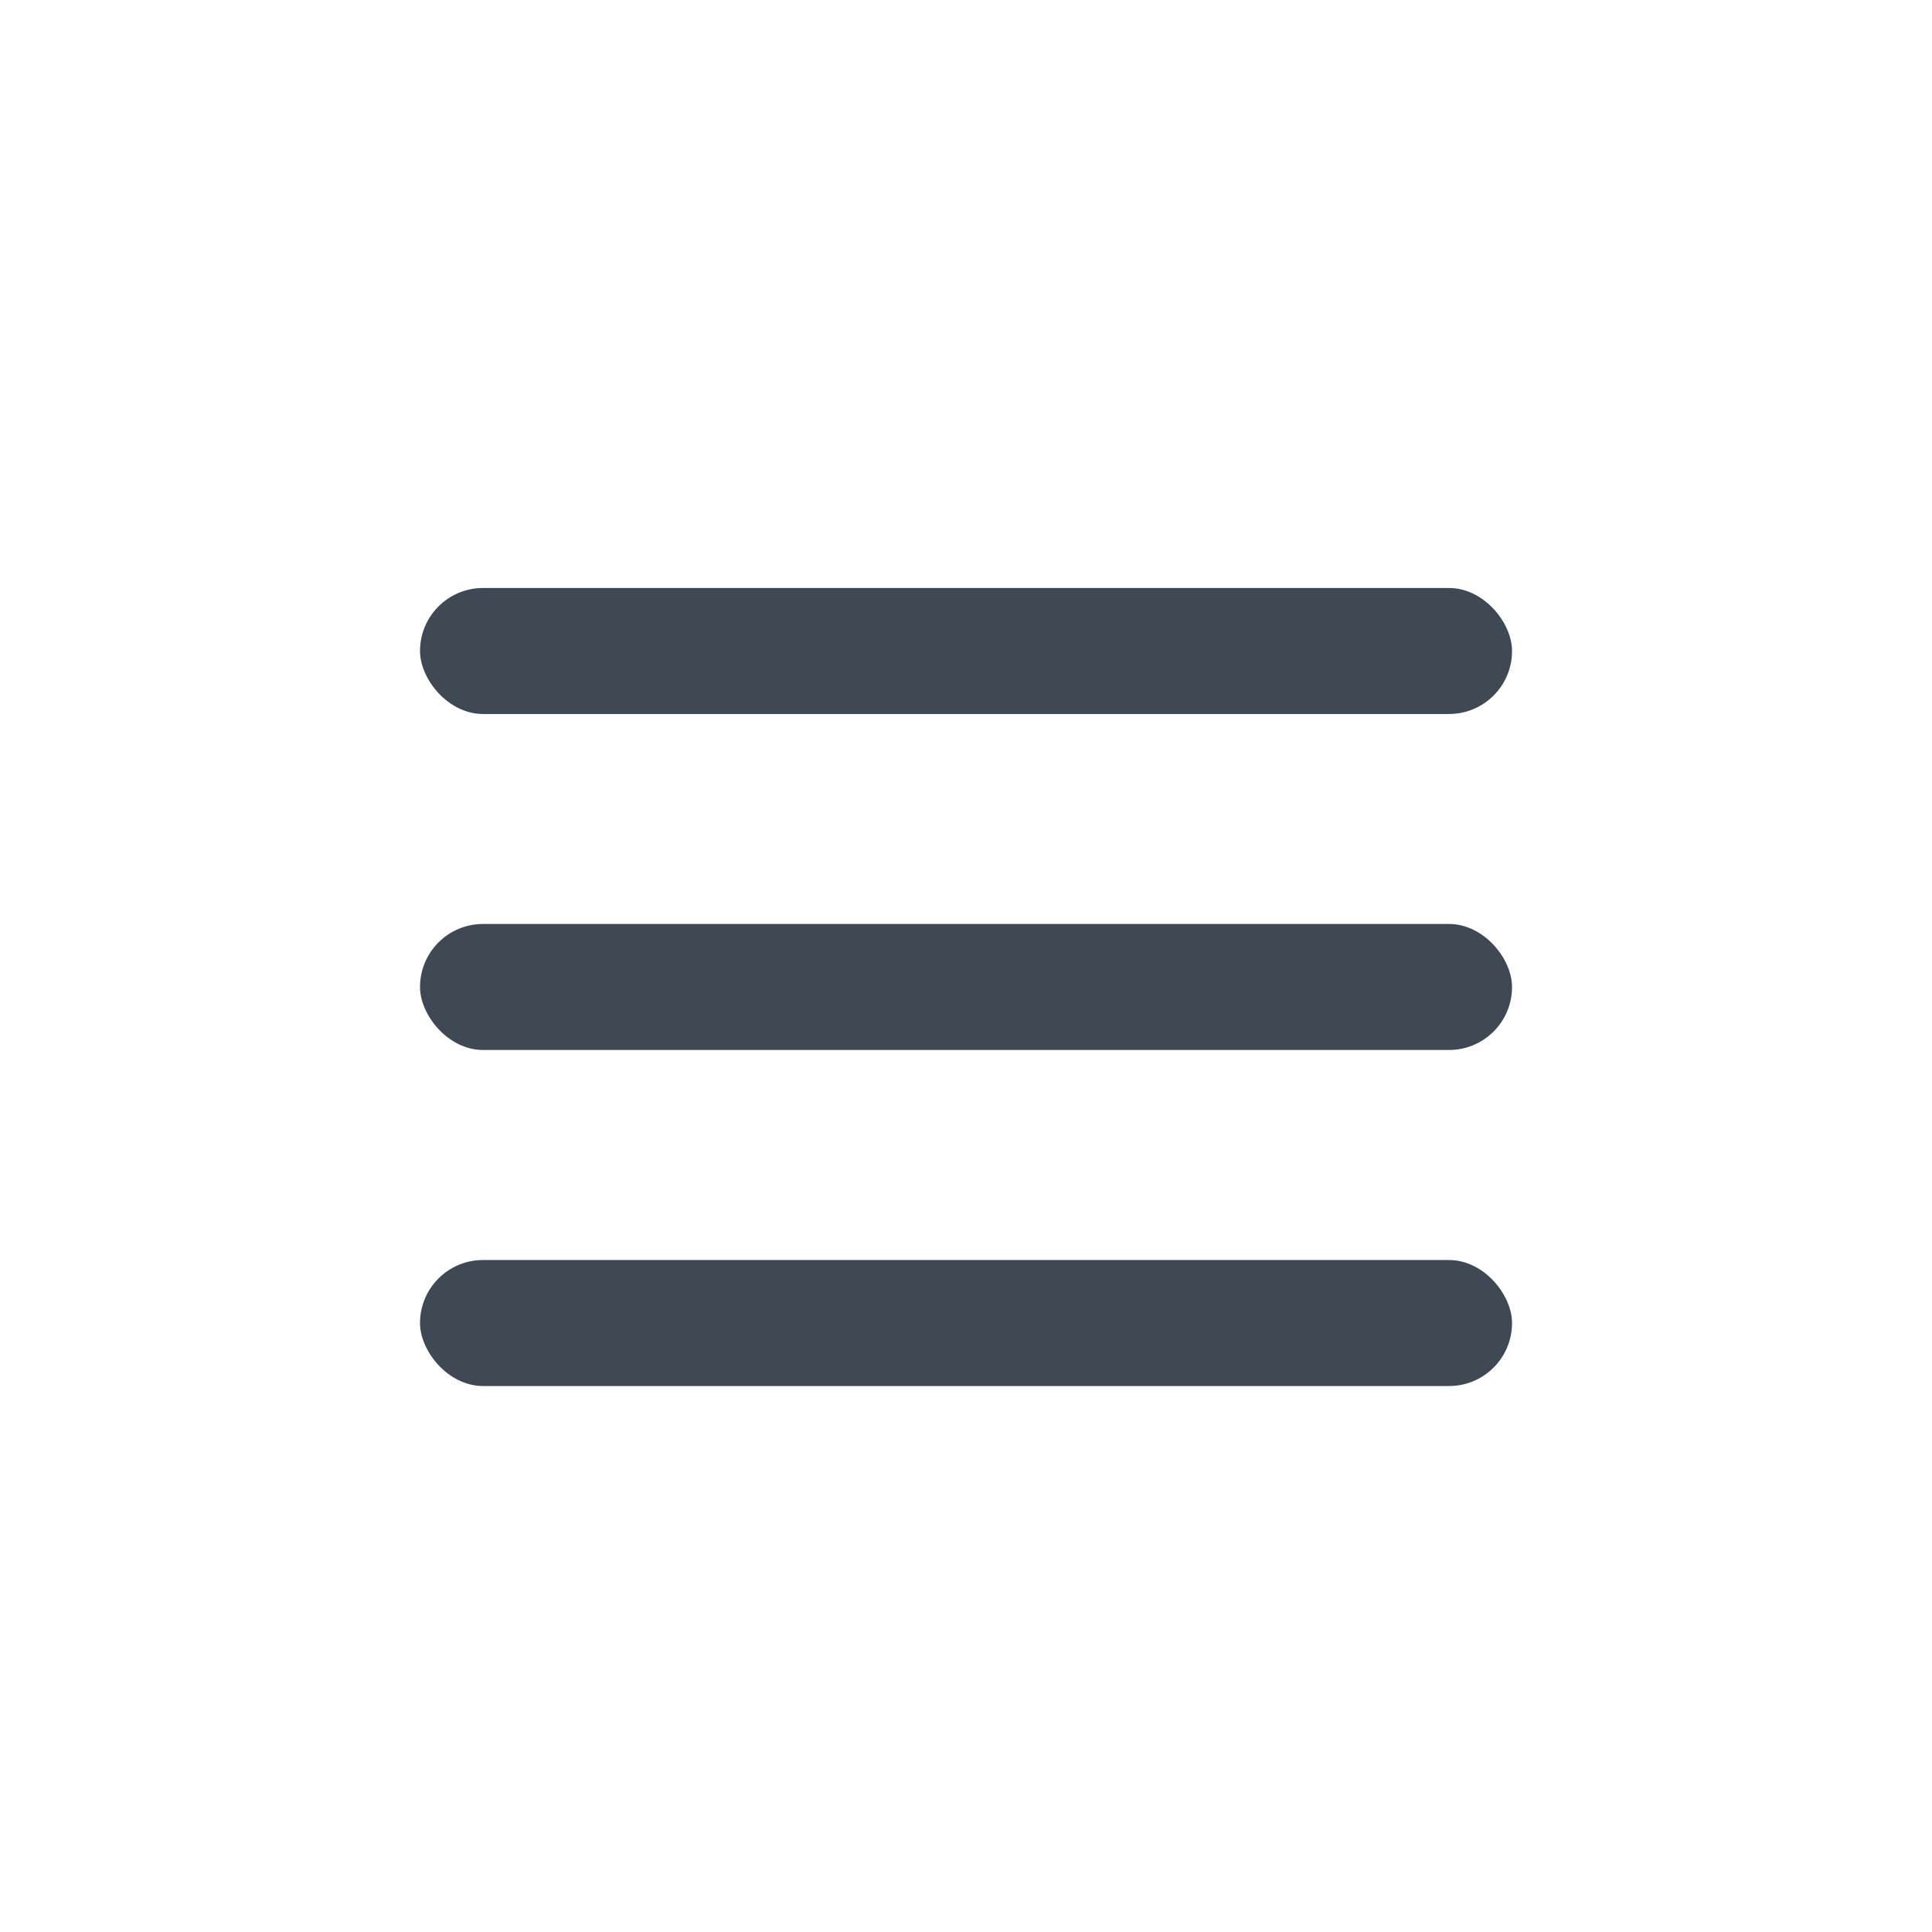 <svg width="32" height="32" viewBox="0 0 32 32" fill="none" xmlns="http://www.w3.org/2000/svg">
<rect x="6.957" y="9.739" width="18.087" height="2.087" rx="1.043" fill="#3E4954"/>
<rect x="6.957" y="15.304" width="18.087" height="2.087" rx="1.043" fill="#3E4954"/>
<rect x="6.957" y="20.87" width="18.087" height="2.087" rx="1.043" fill="#3E4954"/>
</svg>
